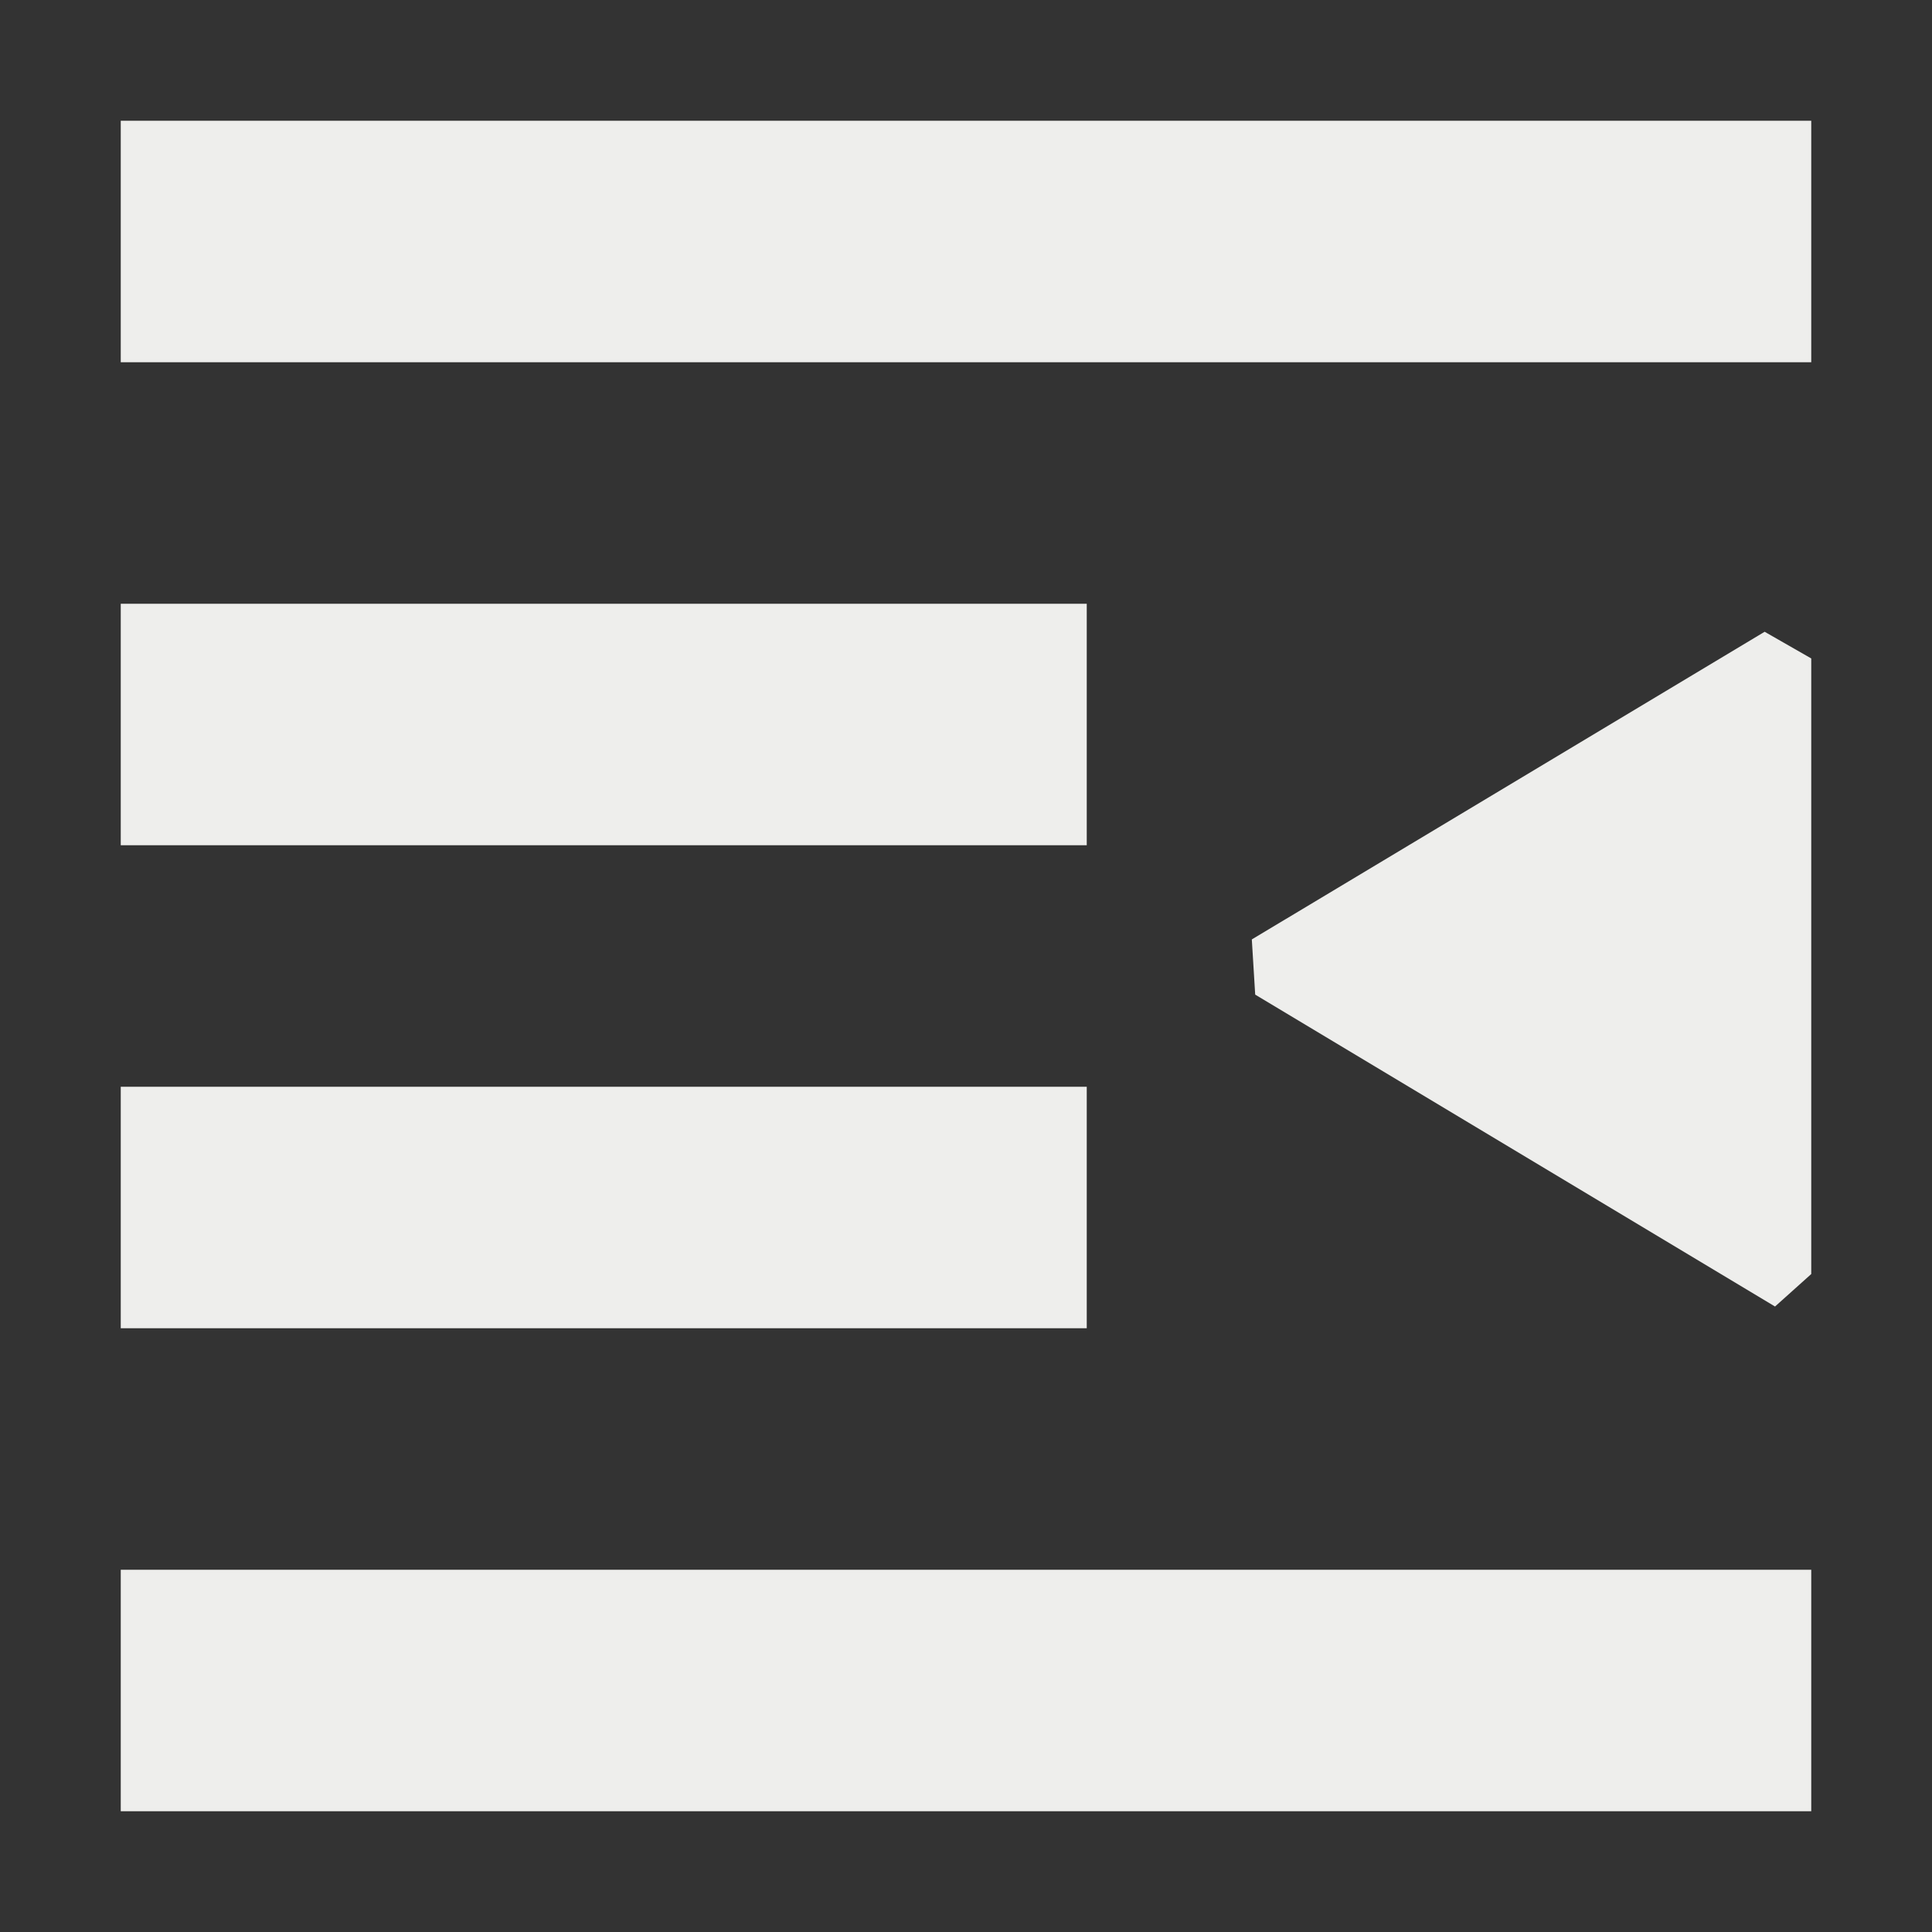 <?xml version="1.0" encoding="UTF-8" standalone="no"?>
<svg
   width="16"
   height="16"
   version="1.1"
   id="svg1730465"
   sodipodi:docname="format-indent-less.svg"
   inkscape:version="1.1.2 (0a00cf5339, 2022-02-04)"
   xmlns:inkscape="http://www.inkscape.org/namespaces/inkscape"
   xmlns:sodipodi="http://sodipodi.sourceforge.net/DTD/sodipodi-0.dtd"
   xmlns="http://www.w3.org/2000/svg"
   xmlns:svg="http://www.w3.org/2000/svg">
  <rect width="100%" height="100%" fill="#333333" stroke="none"/>
  <sodipodi:namedview
     id="namedview1730467"
     pagecolor="#000000"
     bordercolor="#666666"
     borderopacity="1.0"
     inkscape:pageshadow="2"
     inkscape:pageopacity="0"
     inkscape:pagecheckerboard="0"
     showgrid="false"
     inkscape:zoom="51.6875"
     inkscape:cx="7.9903265"
     inkscape:cy="8"
     inkscape:window-width="1920"
     inkscape:window-height="1051"
     inkscape:window-x="0"
     inkscape:window-y="29"
     inkscape:window-maximized="1"
     inkscape:current-layer="svg1730465" />
  <defs
     id="defs1730461">
    <style
       id="current-color-scheme"
       type="text/css">
   .ColorScheme-Text { color:#eeeeec; } .ColorScheme-Highlight { color:#367bf0; } .ColorScheme-NeutralText { color:#ffcc44; } .ColorScheme-PositiveText { color:#3db47e; } .ColorScheme-NegativeText { color:#dd4747; }
  </style>
  </defs>
  <path
     style="fill:currentColor"
     class="ColorScheme-Text"
     d="M 1,1 V 3 H 15 V 1 Z M 1,5 V 7 H 9 V 5 Z m 13.614,0.232 v 0 l -4.247,2.548 v 0 l 0.028,0.457 4.305,2.583 v 0 L 15,10.551 V 5.453 Z M 1,9 v 2 H 9 V 9 Z m 0,4 v 2 h 14 v -2 z"
     id="path1730463"
     sodipodi:nodetypes="cccccccccccccccccccccccccccccc" />
</svg>
